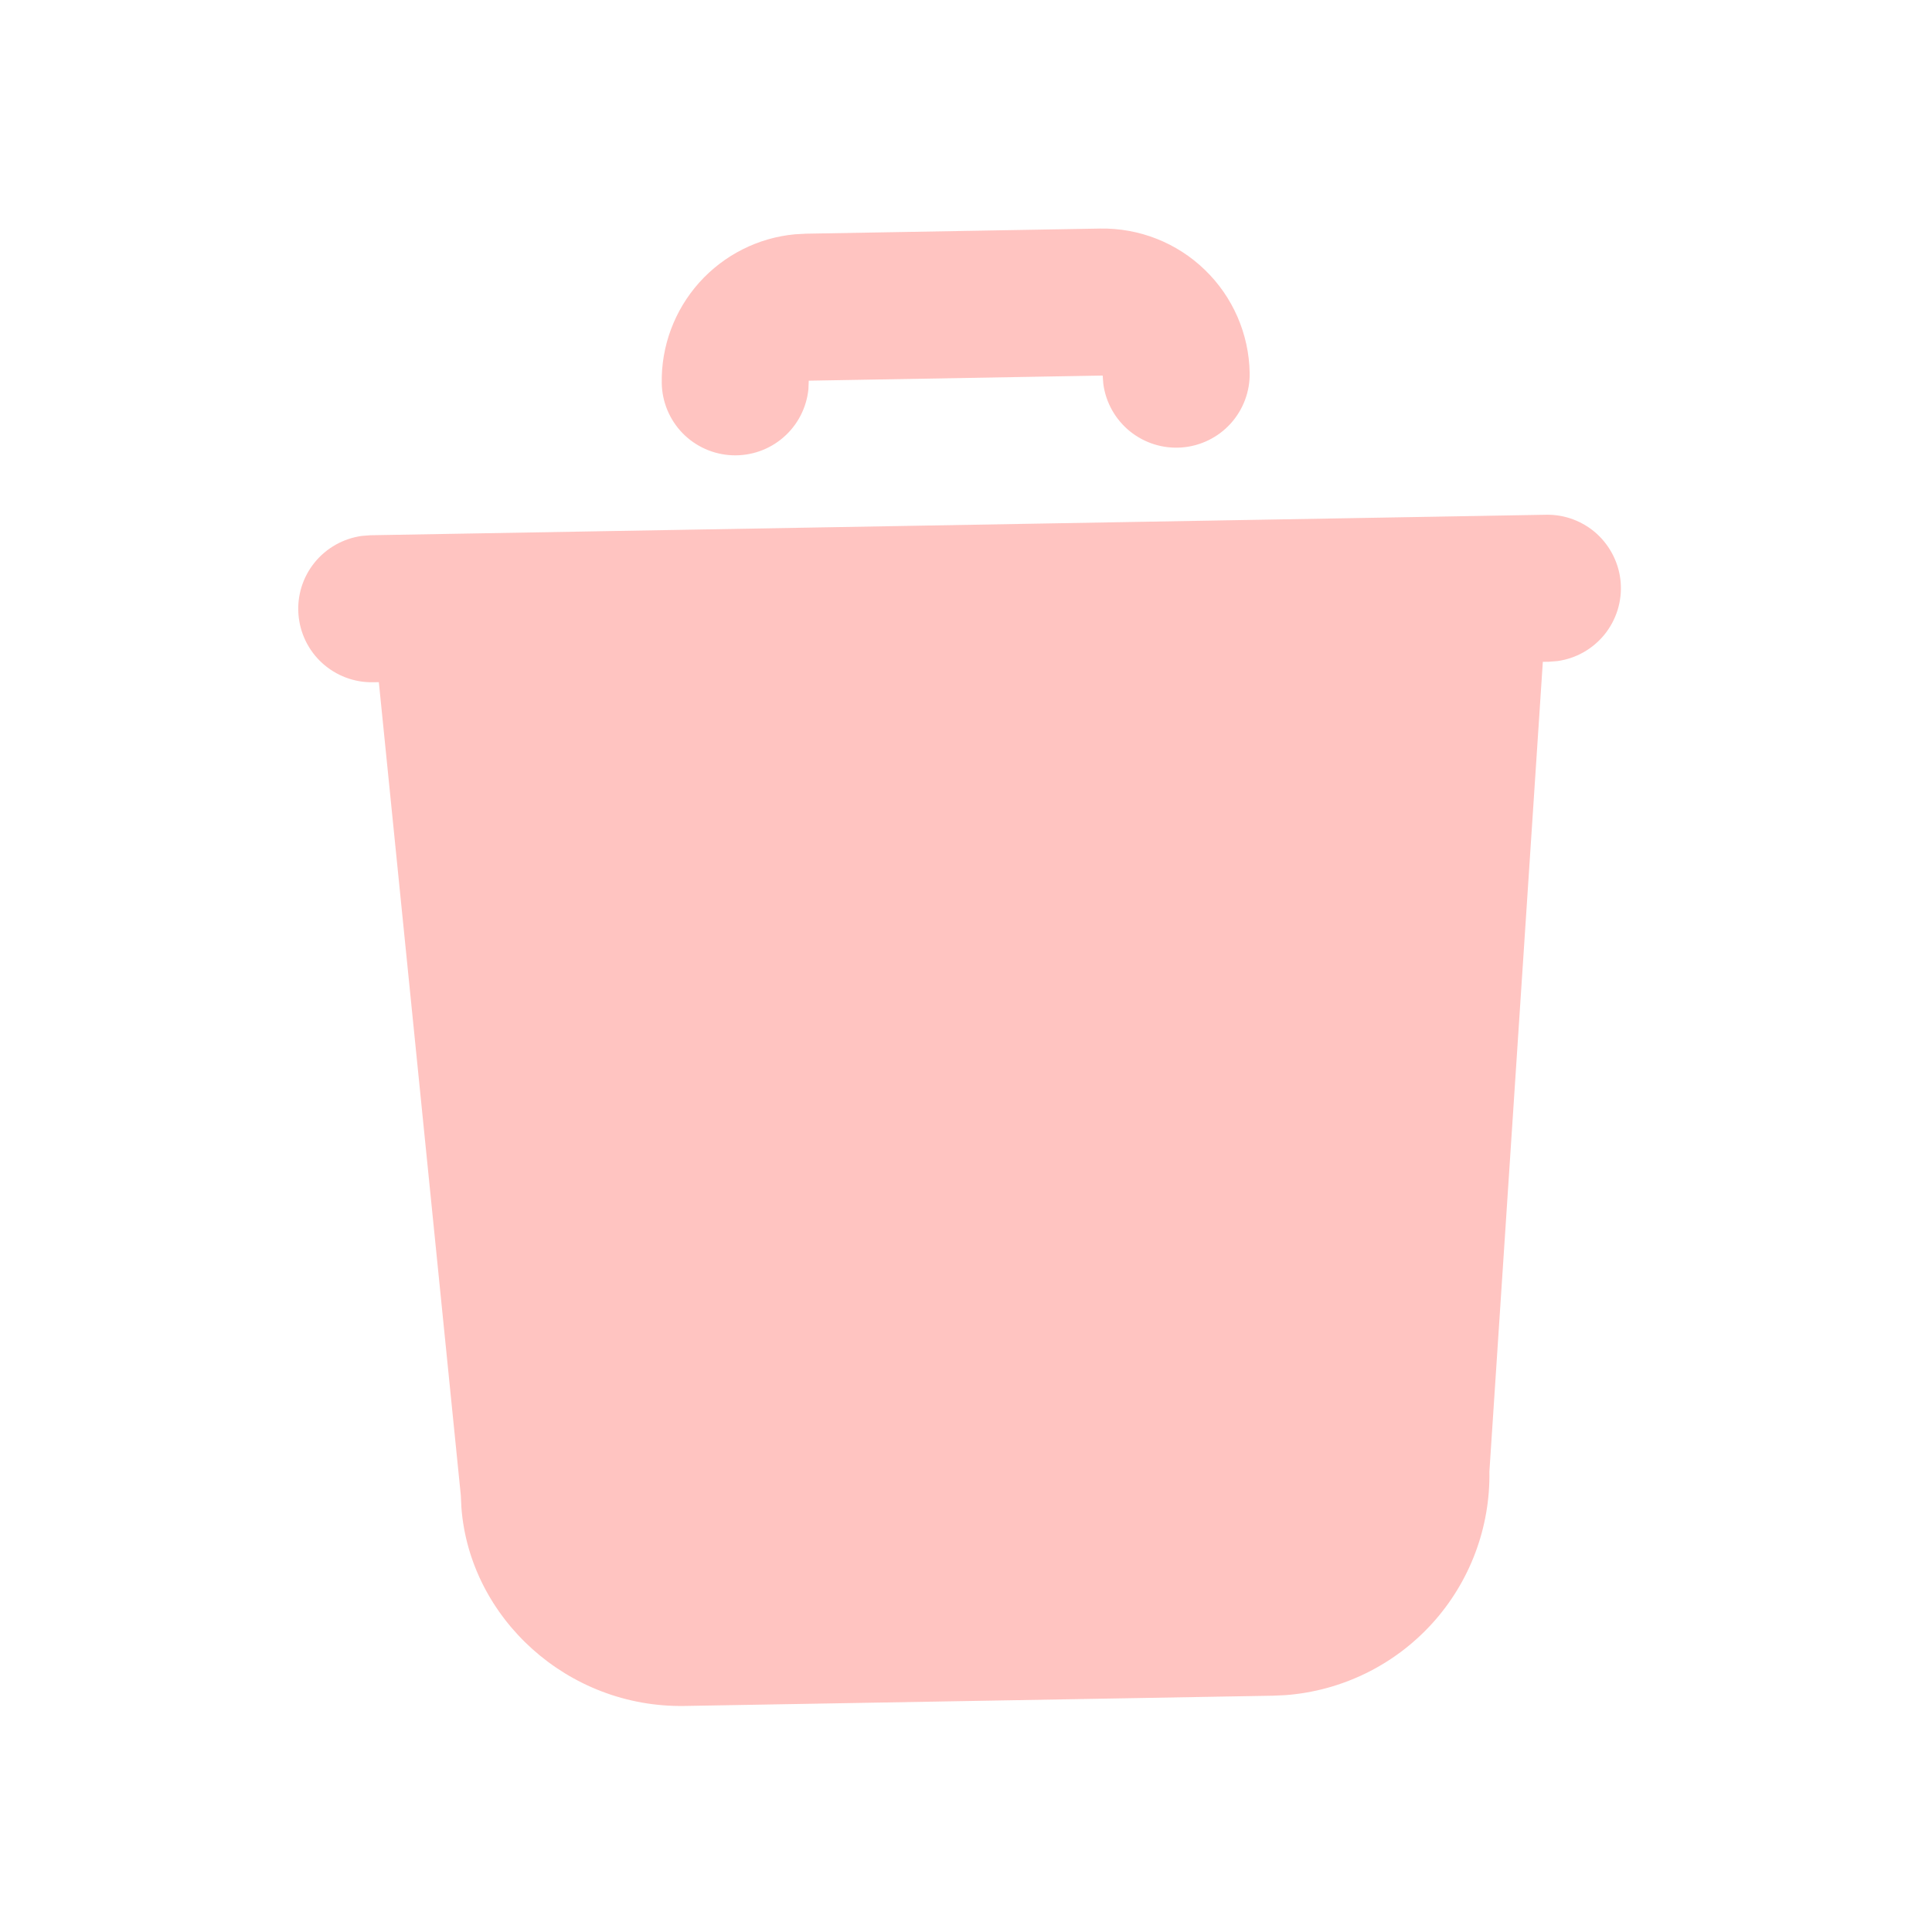 <svg width="23" height="23" viewBox="0 0 23 23" fill="none" xmlns="http://www.w3.org/2000/svg">
<path d="M18.407 6.128C18.63 6.124 18.846 6.206 19.011 6.356C19.175 6.507 19.277 6.714 19.294 6.936C19.311 7.159 19.242 7.379 19.102 7.553C18.962 7.726 18.761 7.84 18.54 7.87L18.438 7.878L18.367 7.879L17.731 17.517C17.742 18.186 17.498 18.835 17.047 19.33C16.596 19.825 15.973 20.129 15.306 20.18L15.152 20.187L8.153 20.309C6.755 20.334 5.593 19.261 5.493 17.949L5.486 17.803L4.51 8.121L4.44 8.122C4.217 8.126 4.001 8.044 3.836 7.894C3.671 7.744 3.57 7.536 3.553 7.314C3.536 7.091 3.604 6.871 3.745 6.697C3.885 6.524 4.086 6.411 4.307 6.38L4.409 6.372L18.407 6.128Z" fill="#FF3B30" fill-opacity="0.3"/>
<path d="M13.097 2.721C13.561 2.713 14.009 2.889 14.343 3.212C14.677 3.534 14.869 3.976 14.877 4.44C14.881 4.663 14.799 4.879 14.649 5.044C14.499 5.209 14.291 5.31 14.069 5.327C13.846 5.344 13.626 5.275 13.452 5.135C13.279 4.995 13.165 4.794 13.135 4.573L13.127 4.471L9.628 4.532L9.624 4.634C9.601 4.856 9.495 5.061 9.326 5.207C9.158 5.353 8.94 5.429 8.717 5.42C8.494 5.411 8.283 5.317 8.127 5.158C7.971 4.998 7.882 4.785 7.878 4.562C7.87 4.121 8.03 3.693 8.324 3.364C8.619 3.035 9.027 2.829 9.466 2.789L9.597 2.782L13.097 2.721Z" fill="#FF3B30" fill-opacity="0.3"/>
</svg>

